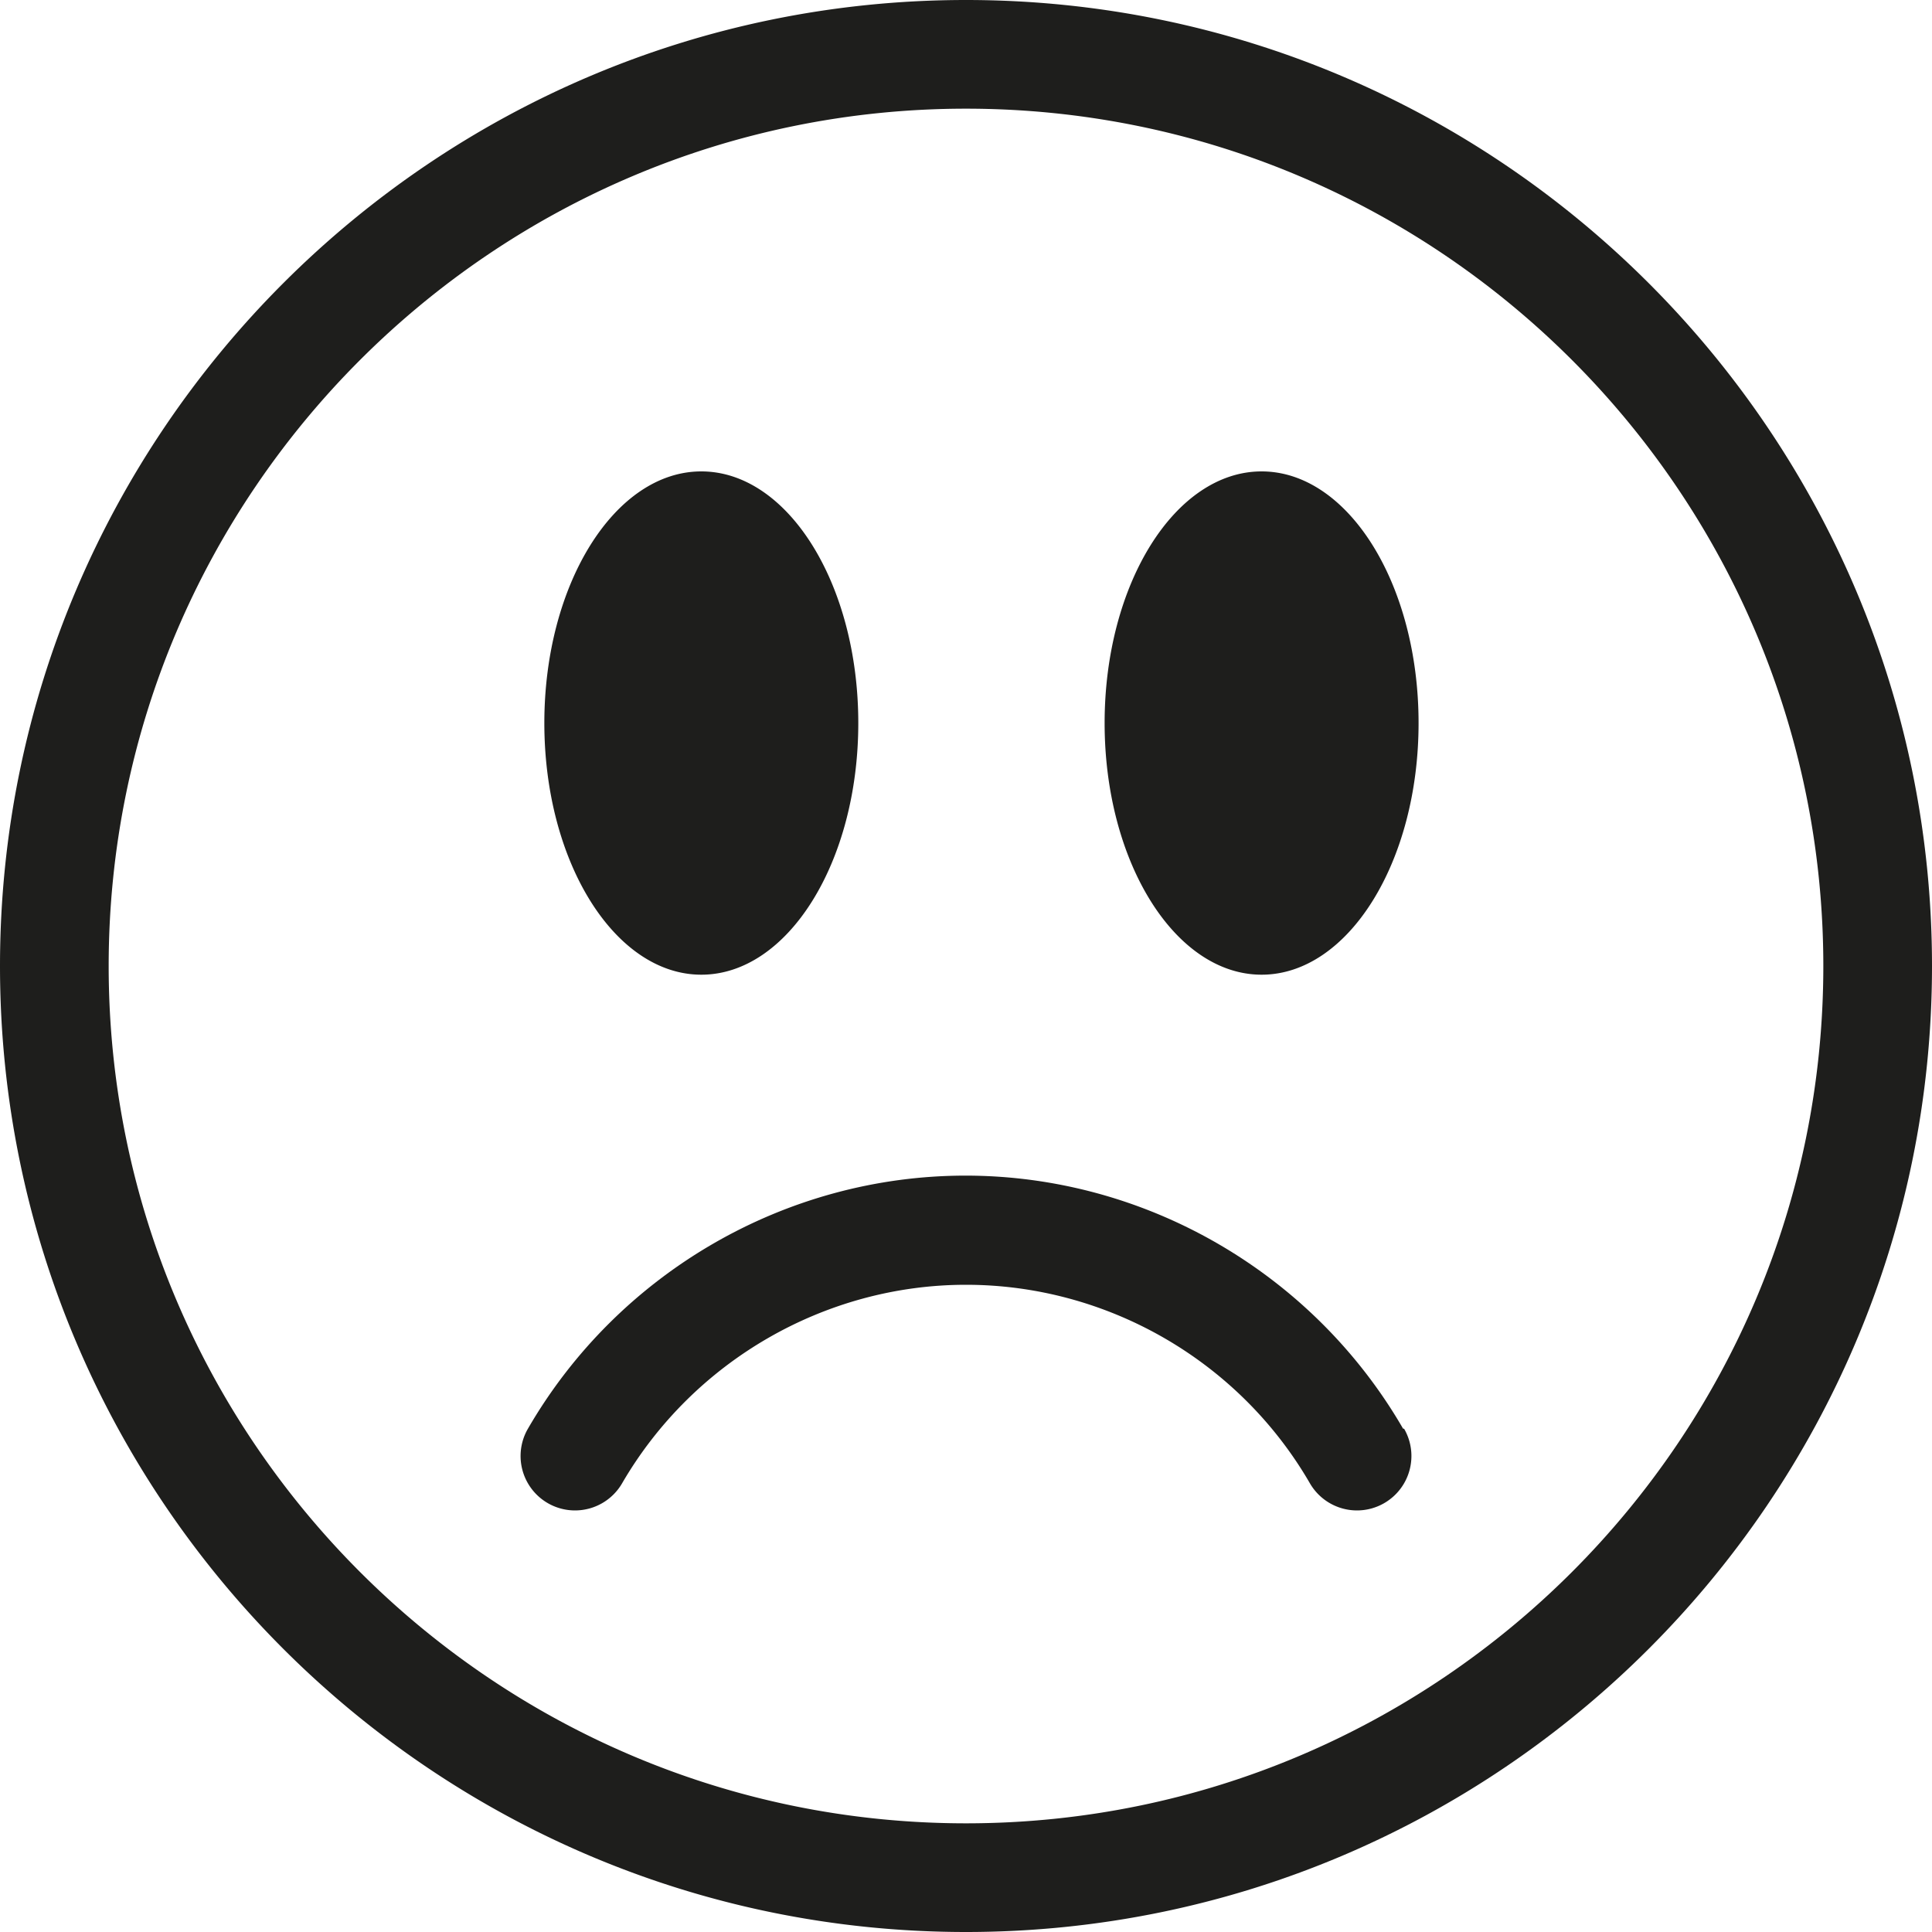 <svg viewBox="0 0 40 40" xmlns="http://www.w3.org/2000/svg">
  <path fill="#1e1e1c" d="M20 0C8.97 0 0 8.97 0 20s8.97 20 20 20 20-8.97 20-20S31.03 0 20 0m0 37.75c-9.79 0-17.75-7.96-17.75-17.75S10.21 2.25 20 2.25 37.75 10.21 37.75 20 29.79 37.75 20 37.75m9.37-22.78c0 2.88-1.46 5.21-3.25 5.21s-3.25-2.33-3.25-5.21 1.46-5.21 3.25-5.21 3.25 2.33 3.25 5.21m-18.1 0c0-2.88 1.46-5.21 3.25-5.21s3.25 2.33 3.25 5.21-1.46 5.21-3.25 5.21-3.25-2.33-3.25-5.21m17.8 14.61a1.126 1.126 0 1 1-1.95 1.13c-1.47-2.54-4.2-4.11-7.12-4.11s-5.65 1.58-7.12 4.11a1.126 1.126 0 1 1-1.95-1.13c1.87-3.23 5.34-5.24 9.06-5.24s7.19 2.01 9.06 5.24Z"/>
</svg>
